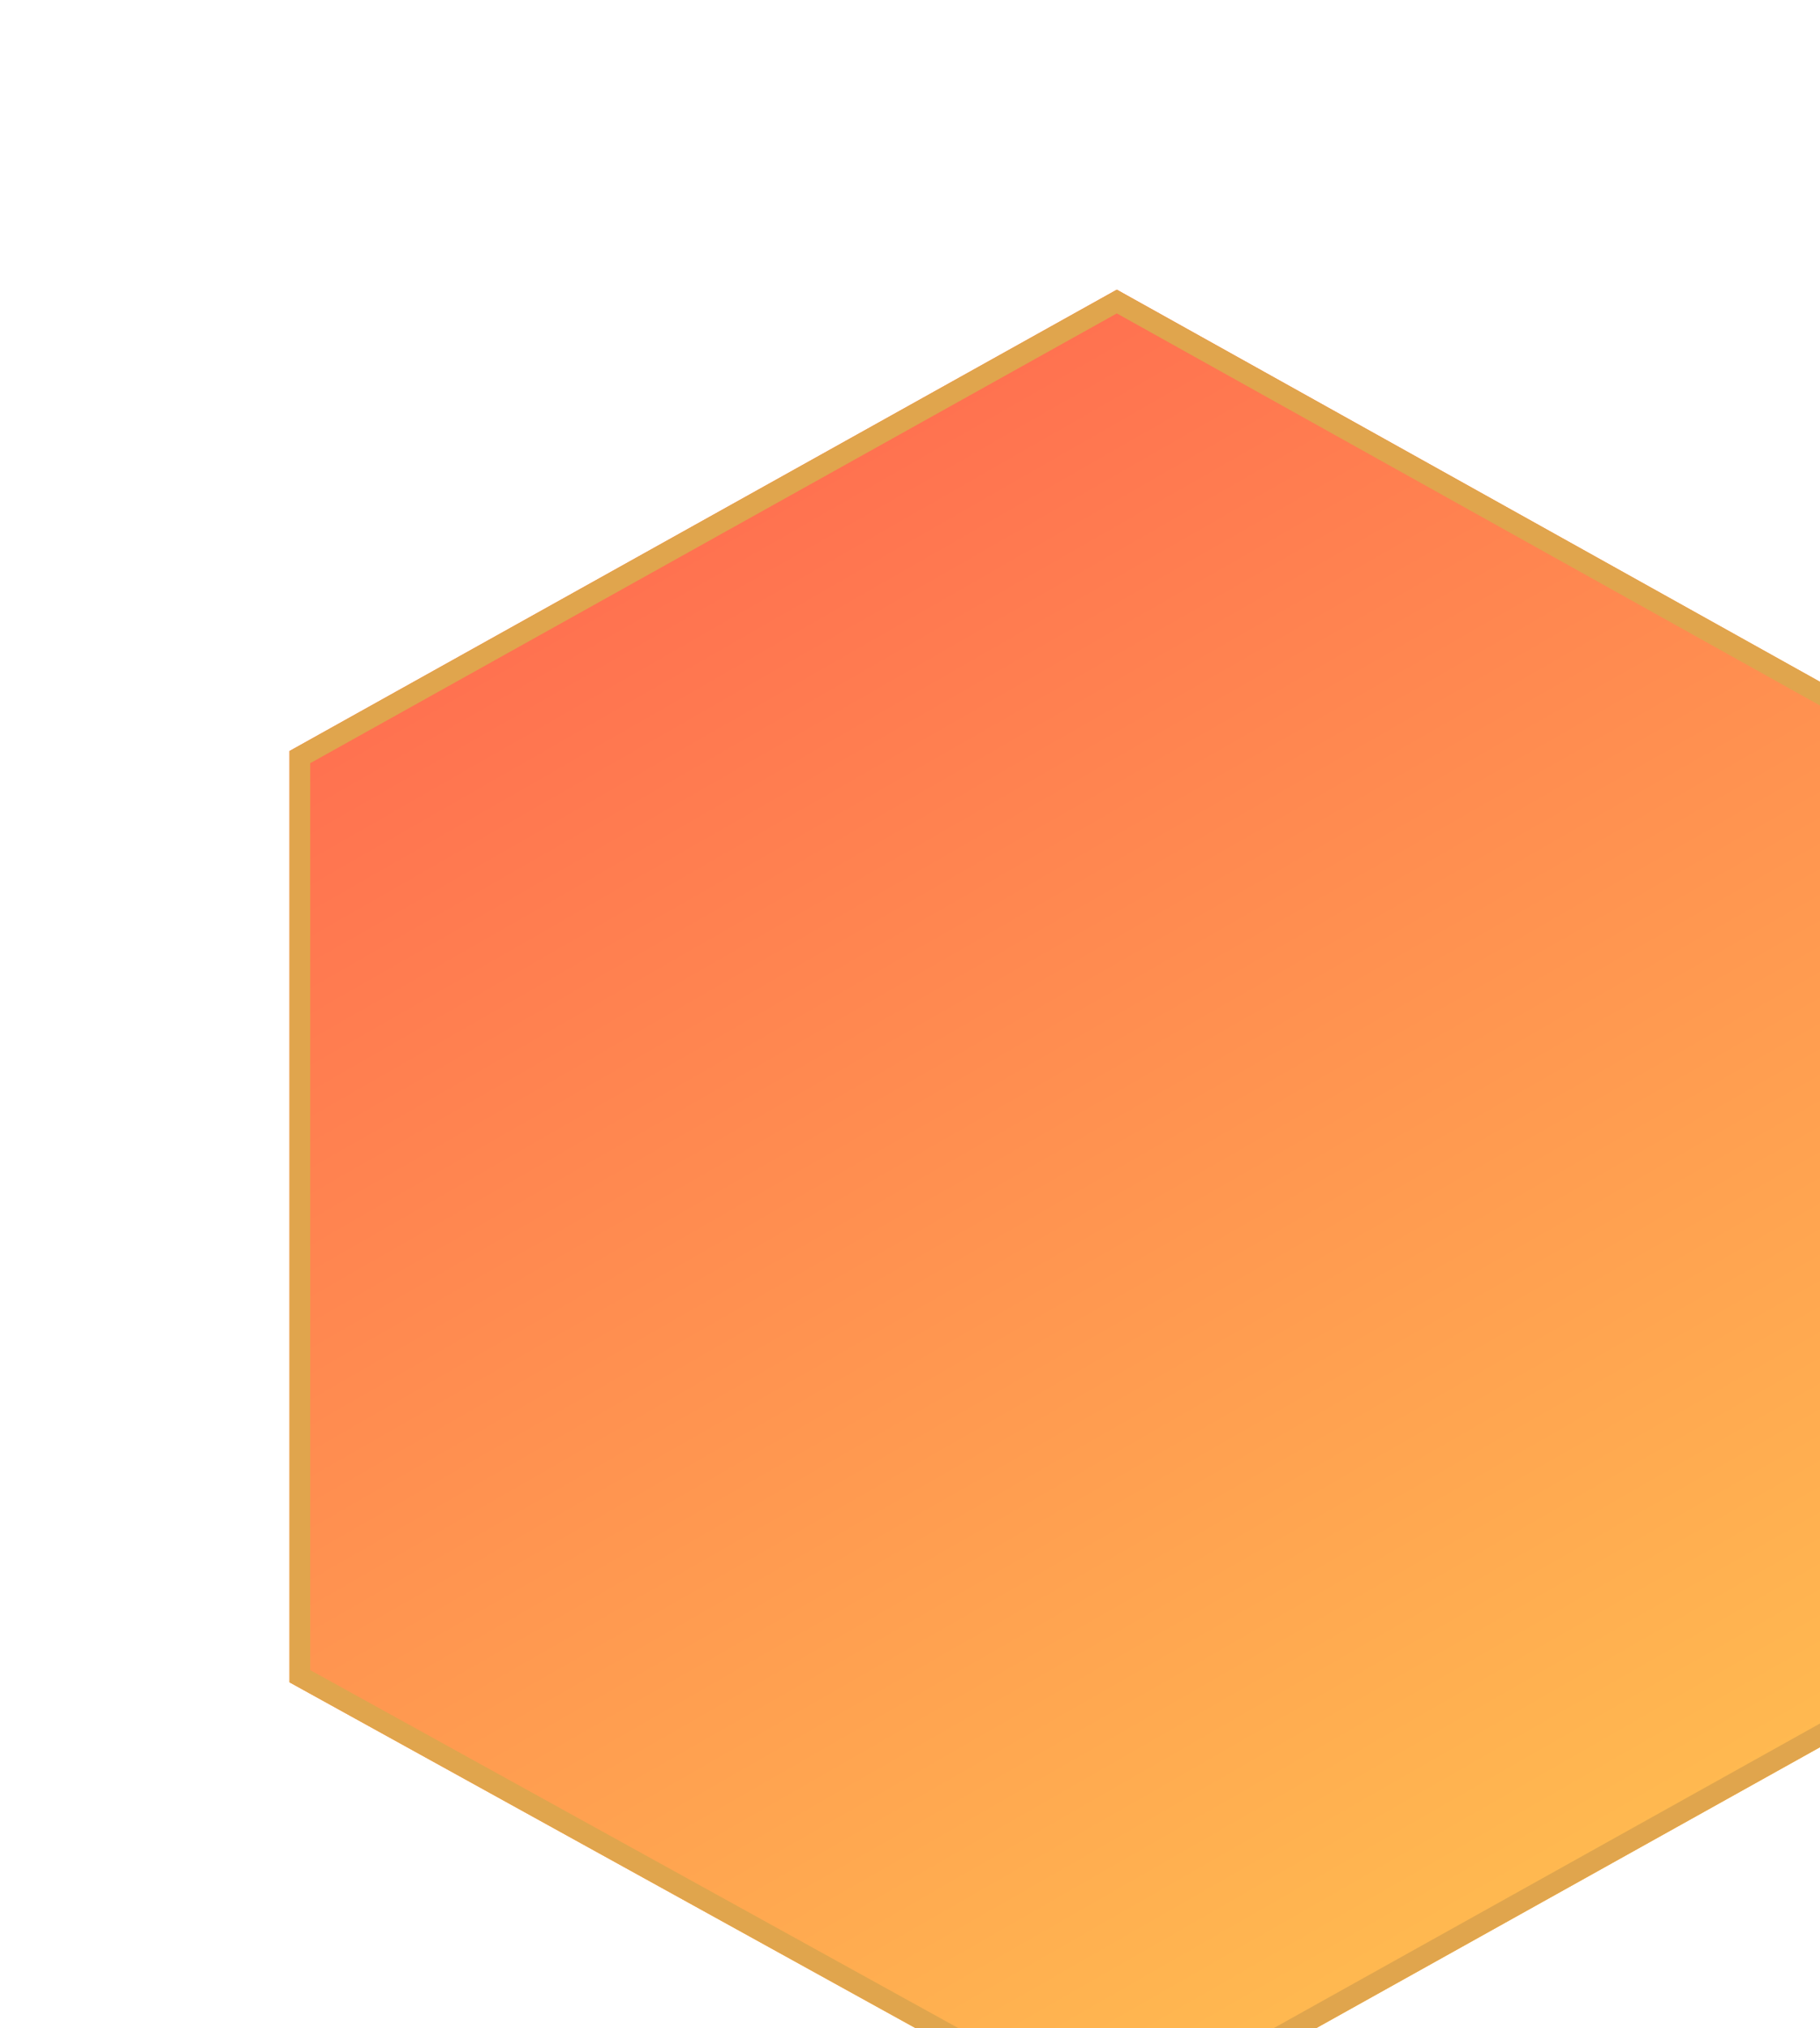 <svg width="88" height="98" viewBox="0 0 88 98" fill="none" xmlns="http://www.w3.org/2000/svg">
<g filter="url(#filter0_di_1486_779)">
<path d="M0 22.292L40 0L80 22.292V67.083L40 89.375L0 67.292V22.292Z" fill="#FFB950"/>
<path d="M0 22.292L40 0L80 22.292V67.083L40 89.375L0 67.292V22.292Z" fill="url(#paint0_linear_1486_779)"/>
<path d="M40 0.572L79.5 22.585V66.79L39.999 88.803L0.5 66.997V22.585L40 0.572Z" stroke="#E0A54D"/>
</g>
<defs>
<filter id="filter0_di_1486_779" x="0" y="0" width="88" height="97.375" filterUnits="userSpaceOnUse" color-interpolation-filters="sRGB">
<feFlood flood-opacity="0" result="BackgroundImageFix"/>
<feColorMatrix in="SourceAlpha" type="matrix" values="0 0 0 0 0 0 0 0 0 0 0 0 0 0 0 0 0 0 127 0" result="hardAlpha"/>
<feOffset dx="4" dy="4"/>
<feGaussianBlur stdDeviation="2"/>
<feComposite in2="hardAlpha" operator="out"/>
<feColorMatrix type="matrix" values="0 0 0 0 0 0 0 0 0 0 0 0 0 0 0 0 0 0 0.25 0"/>
<feBlend mode="normal" in2="BackgroundImageFix" result="effect1_dropShadow_1486_779"/>
<feBlend mode="normal" in="SourceGraphic" in2="effect1_dropShadow_1486_779" result="shape"/>
<feColorMatrix in="SourceAlpha" type="matrix" values="0 0 0 0 0 0 0 0 0 0 0 0 0 0 0 0 0 0 127 0" result="hardAlpha"/>
<feOffset dx="10" dy="10"/>
<feGaussianBlur stdDeviation="3.5"/>
<feComposite in2="hardAlpha" operator="arithmetic" k2="-1" k3="1"/>
<feColorMatrix type="matrix" values="0 0 0 0 0 0 0 0 0 0 0 0 0 0 0 0 0 0 0.25 0"/>
<feBlend mode="normal" in2="shape" result="effect2_innerShadow_1486_779"/>
</filter>
<linearGradient id="paint0_linear_1486_779" x1="8.491" y1="-10.948" x2="59.434" y2="77.98" gradientUnits="userSpaceOnUse">
<stop stop-color="#FF5A50"/>
<stop offset="1" stop-color="#FFB950"/>
</linearGradient>
</defs>
</svg>
